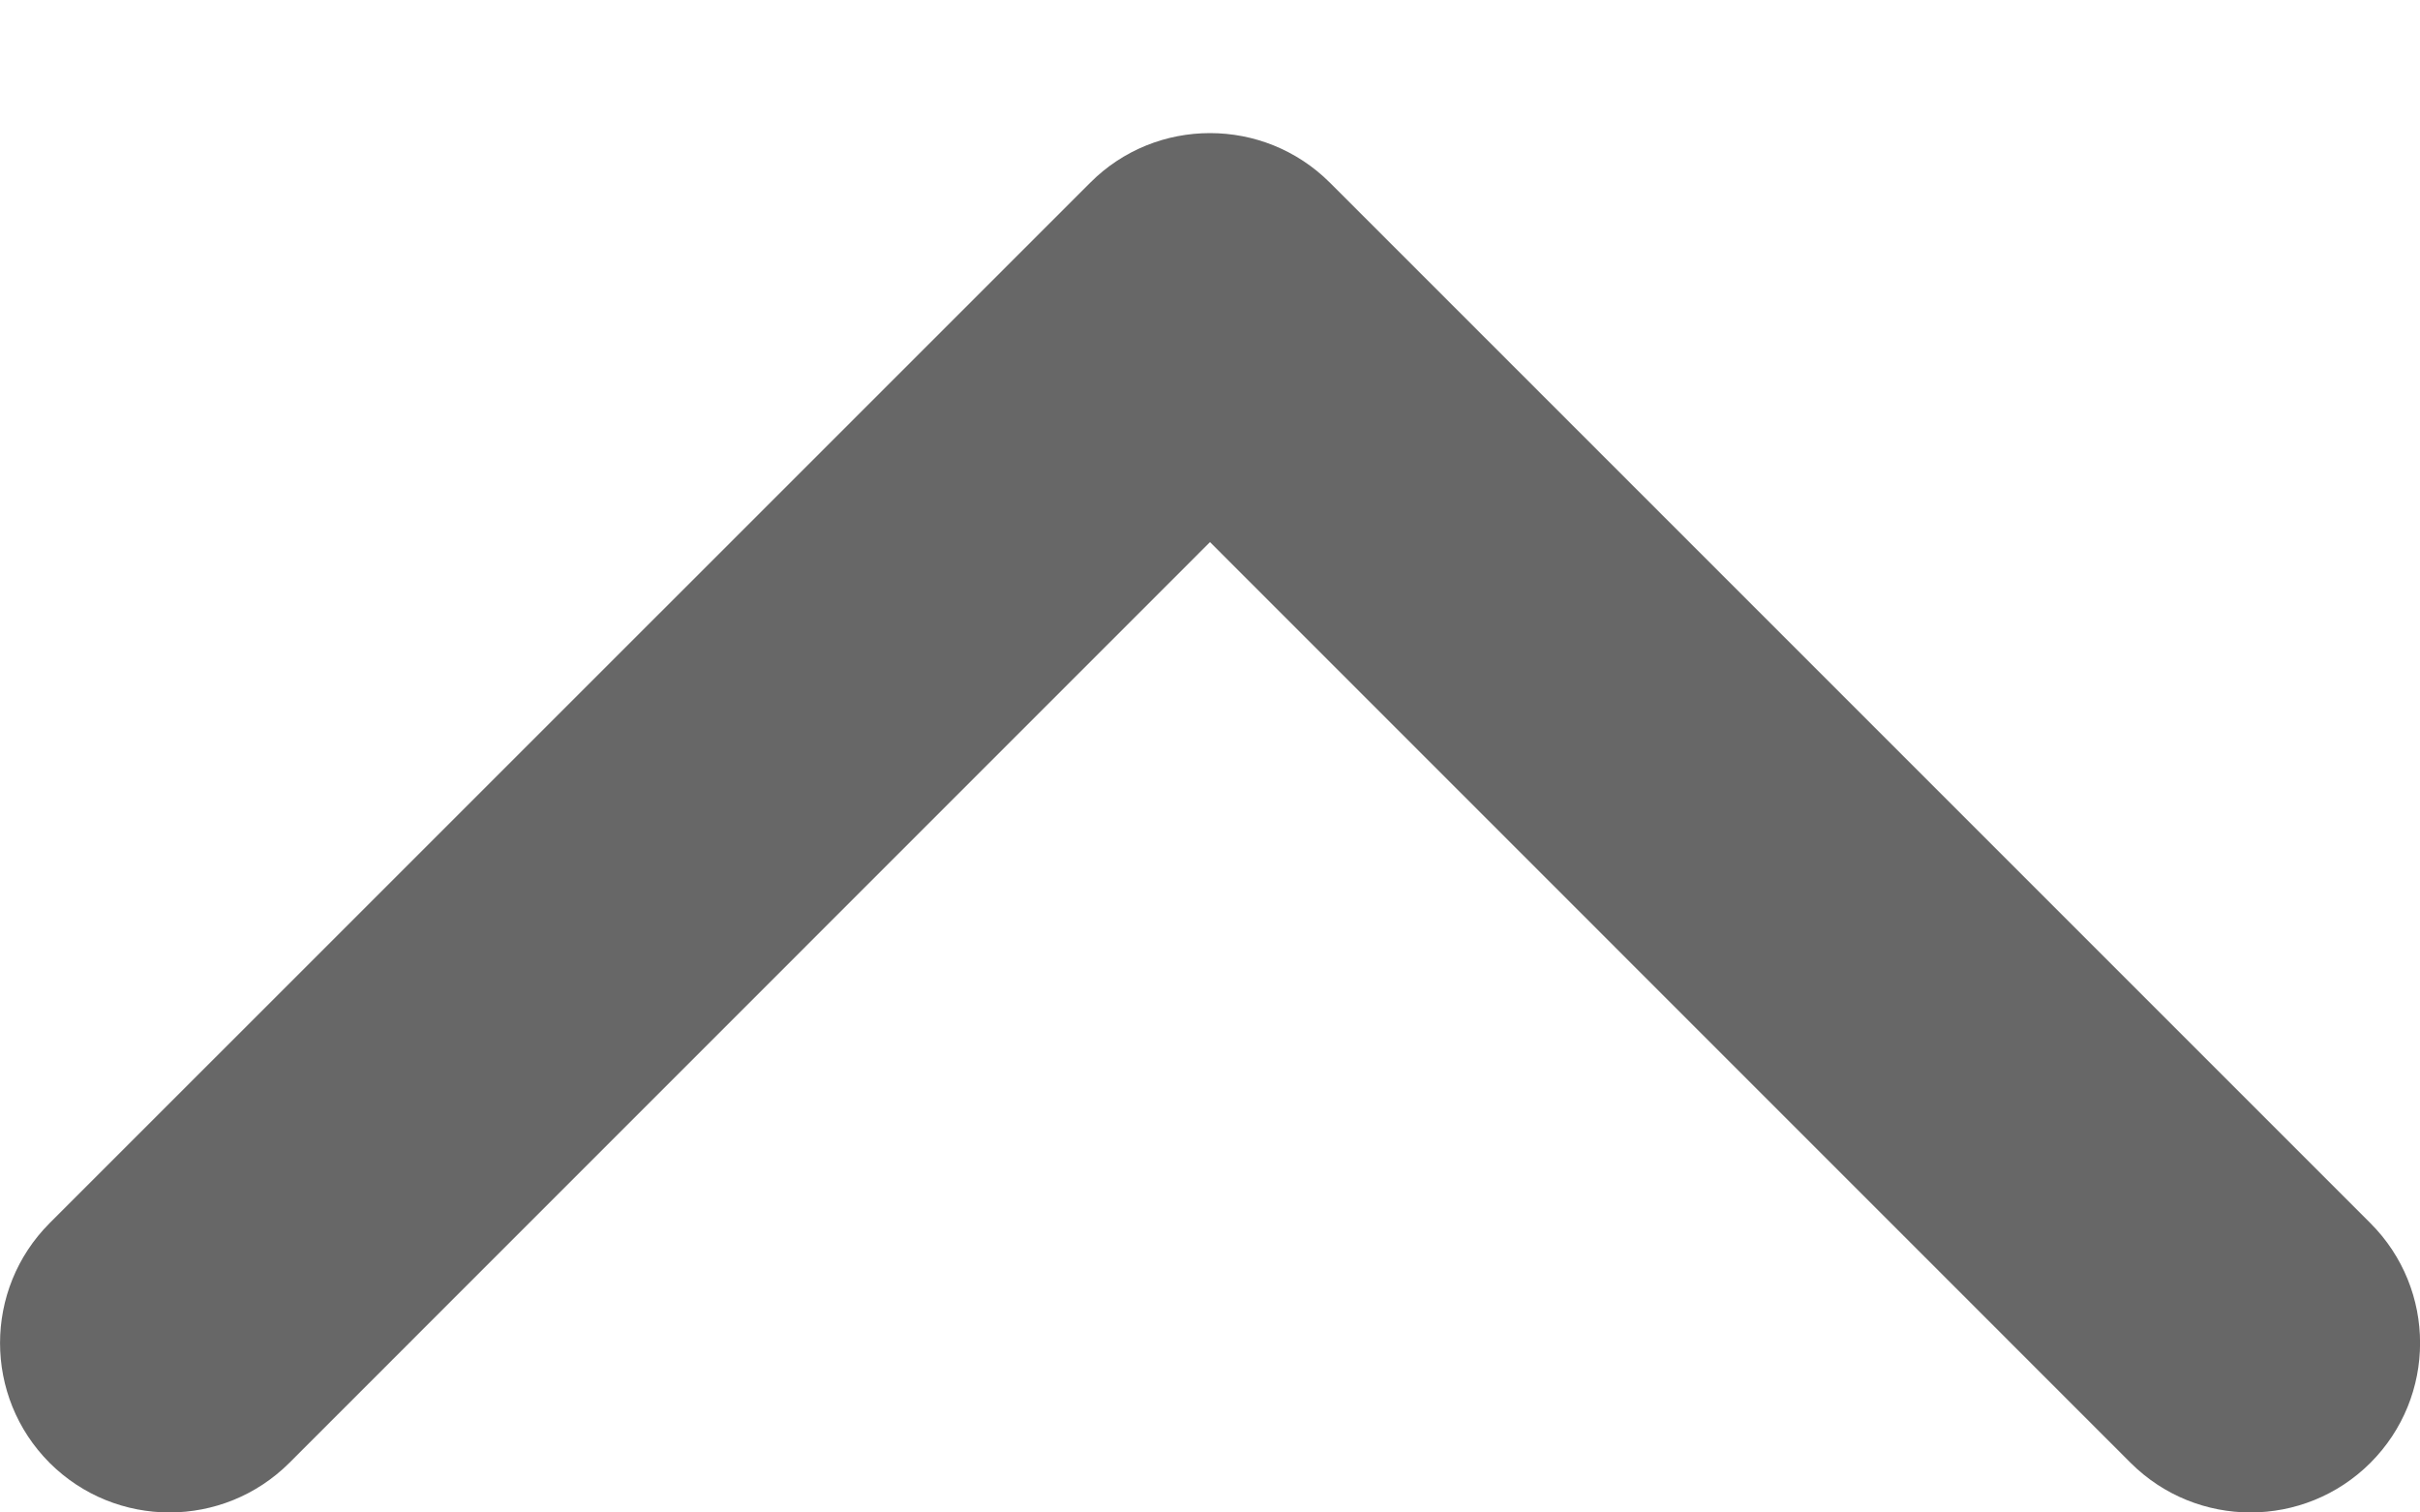 <svg width="16" height="10" viewBox="0 0 16 10" fill="none" xmlns="http://www.w3.org/2000/svg">
<path d="M8 0.88C7.713 0.88 7.426 0.989 7.208 1.208L0.328 8.087C-0.109 8.525 -0.109 9.234 0.328 9.672C0.766 10.109 1.475 10.109 1.913 9.672L8 3.584L14.087 9.672C14.525 10.109 15.234 10.109 15.672 9.672C16.11 9.234 16.11 8.525 15.672 8.087L8.792 1.207C8.573 0.989 8.287 0.88 8 0.88Z" fill="#676767"/>
</svg>
